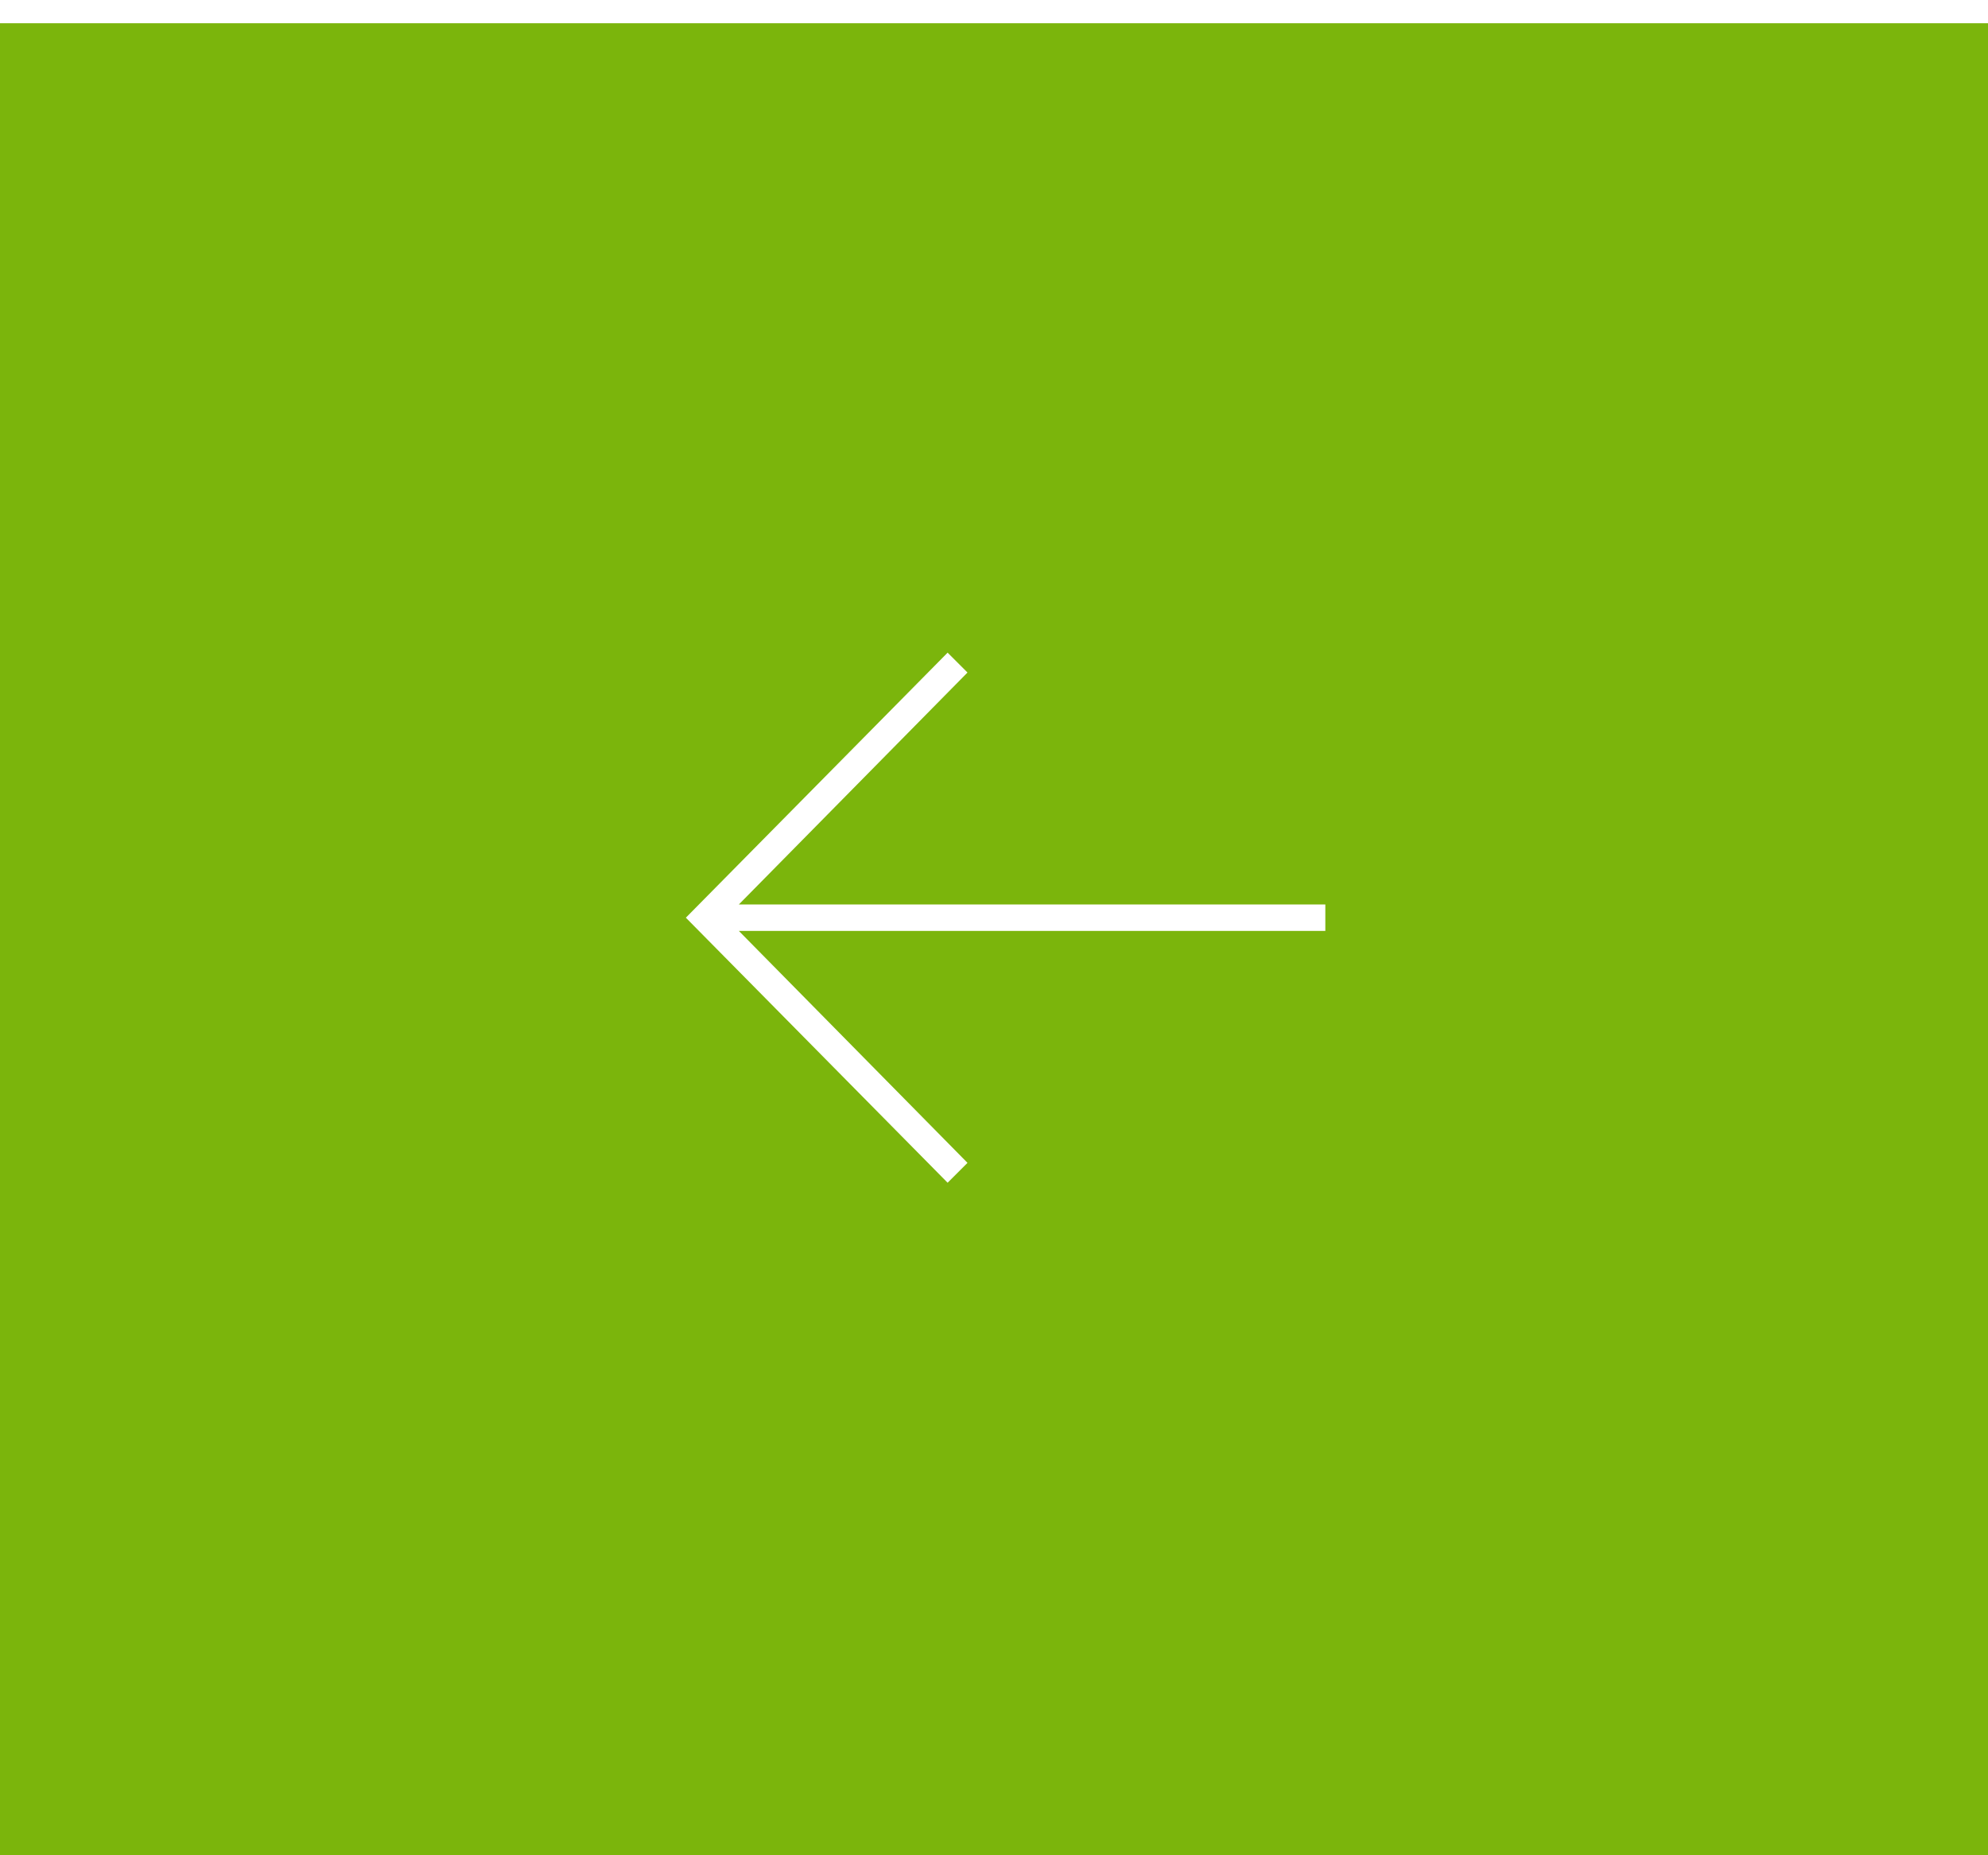<?xml version="1.0" encoding="utf-8"?>
<!-- Generator: Adobe Illustrator 19.2.0, SVG Export Plug-In . SVG Version: 6.00 Build 0)  -->
<svg version="1.1" id="Layer_1" xmlns="http://www.w3.org/2000/svg" xmlns:xlink="http://www.w3.org/1999/xlink" x="0px" y="0px"
	 viewBox="0 0 60 56" style="enable-background:new 0 0 60 56;" xml:space="preserve">
<style type="text/css">
	.st0{fill:#7BB50C;}
</style>
<path class="st0" d="M60,56.7v-56H0l0,56C0,56.7,60,56.7,60,56.7z M28.6,19.7l0.6,0.6l-6.9,7H40v0.8H22.3l6.9,7l-0.6,0.6l-7.9-8
	L28.6,19.7z"/>
</svg>
